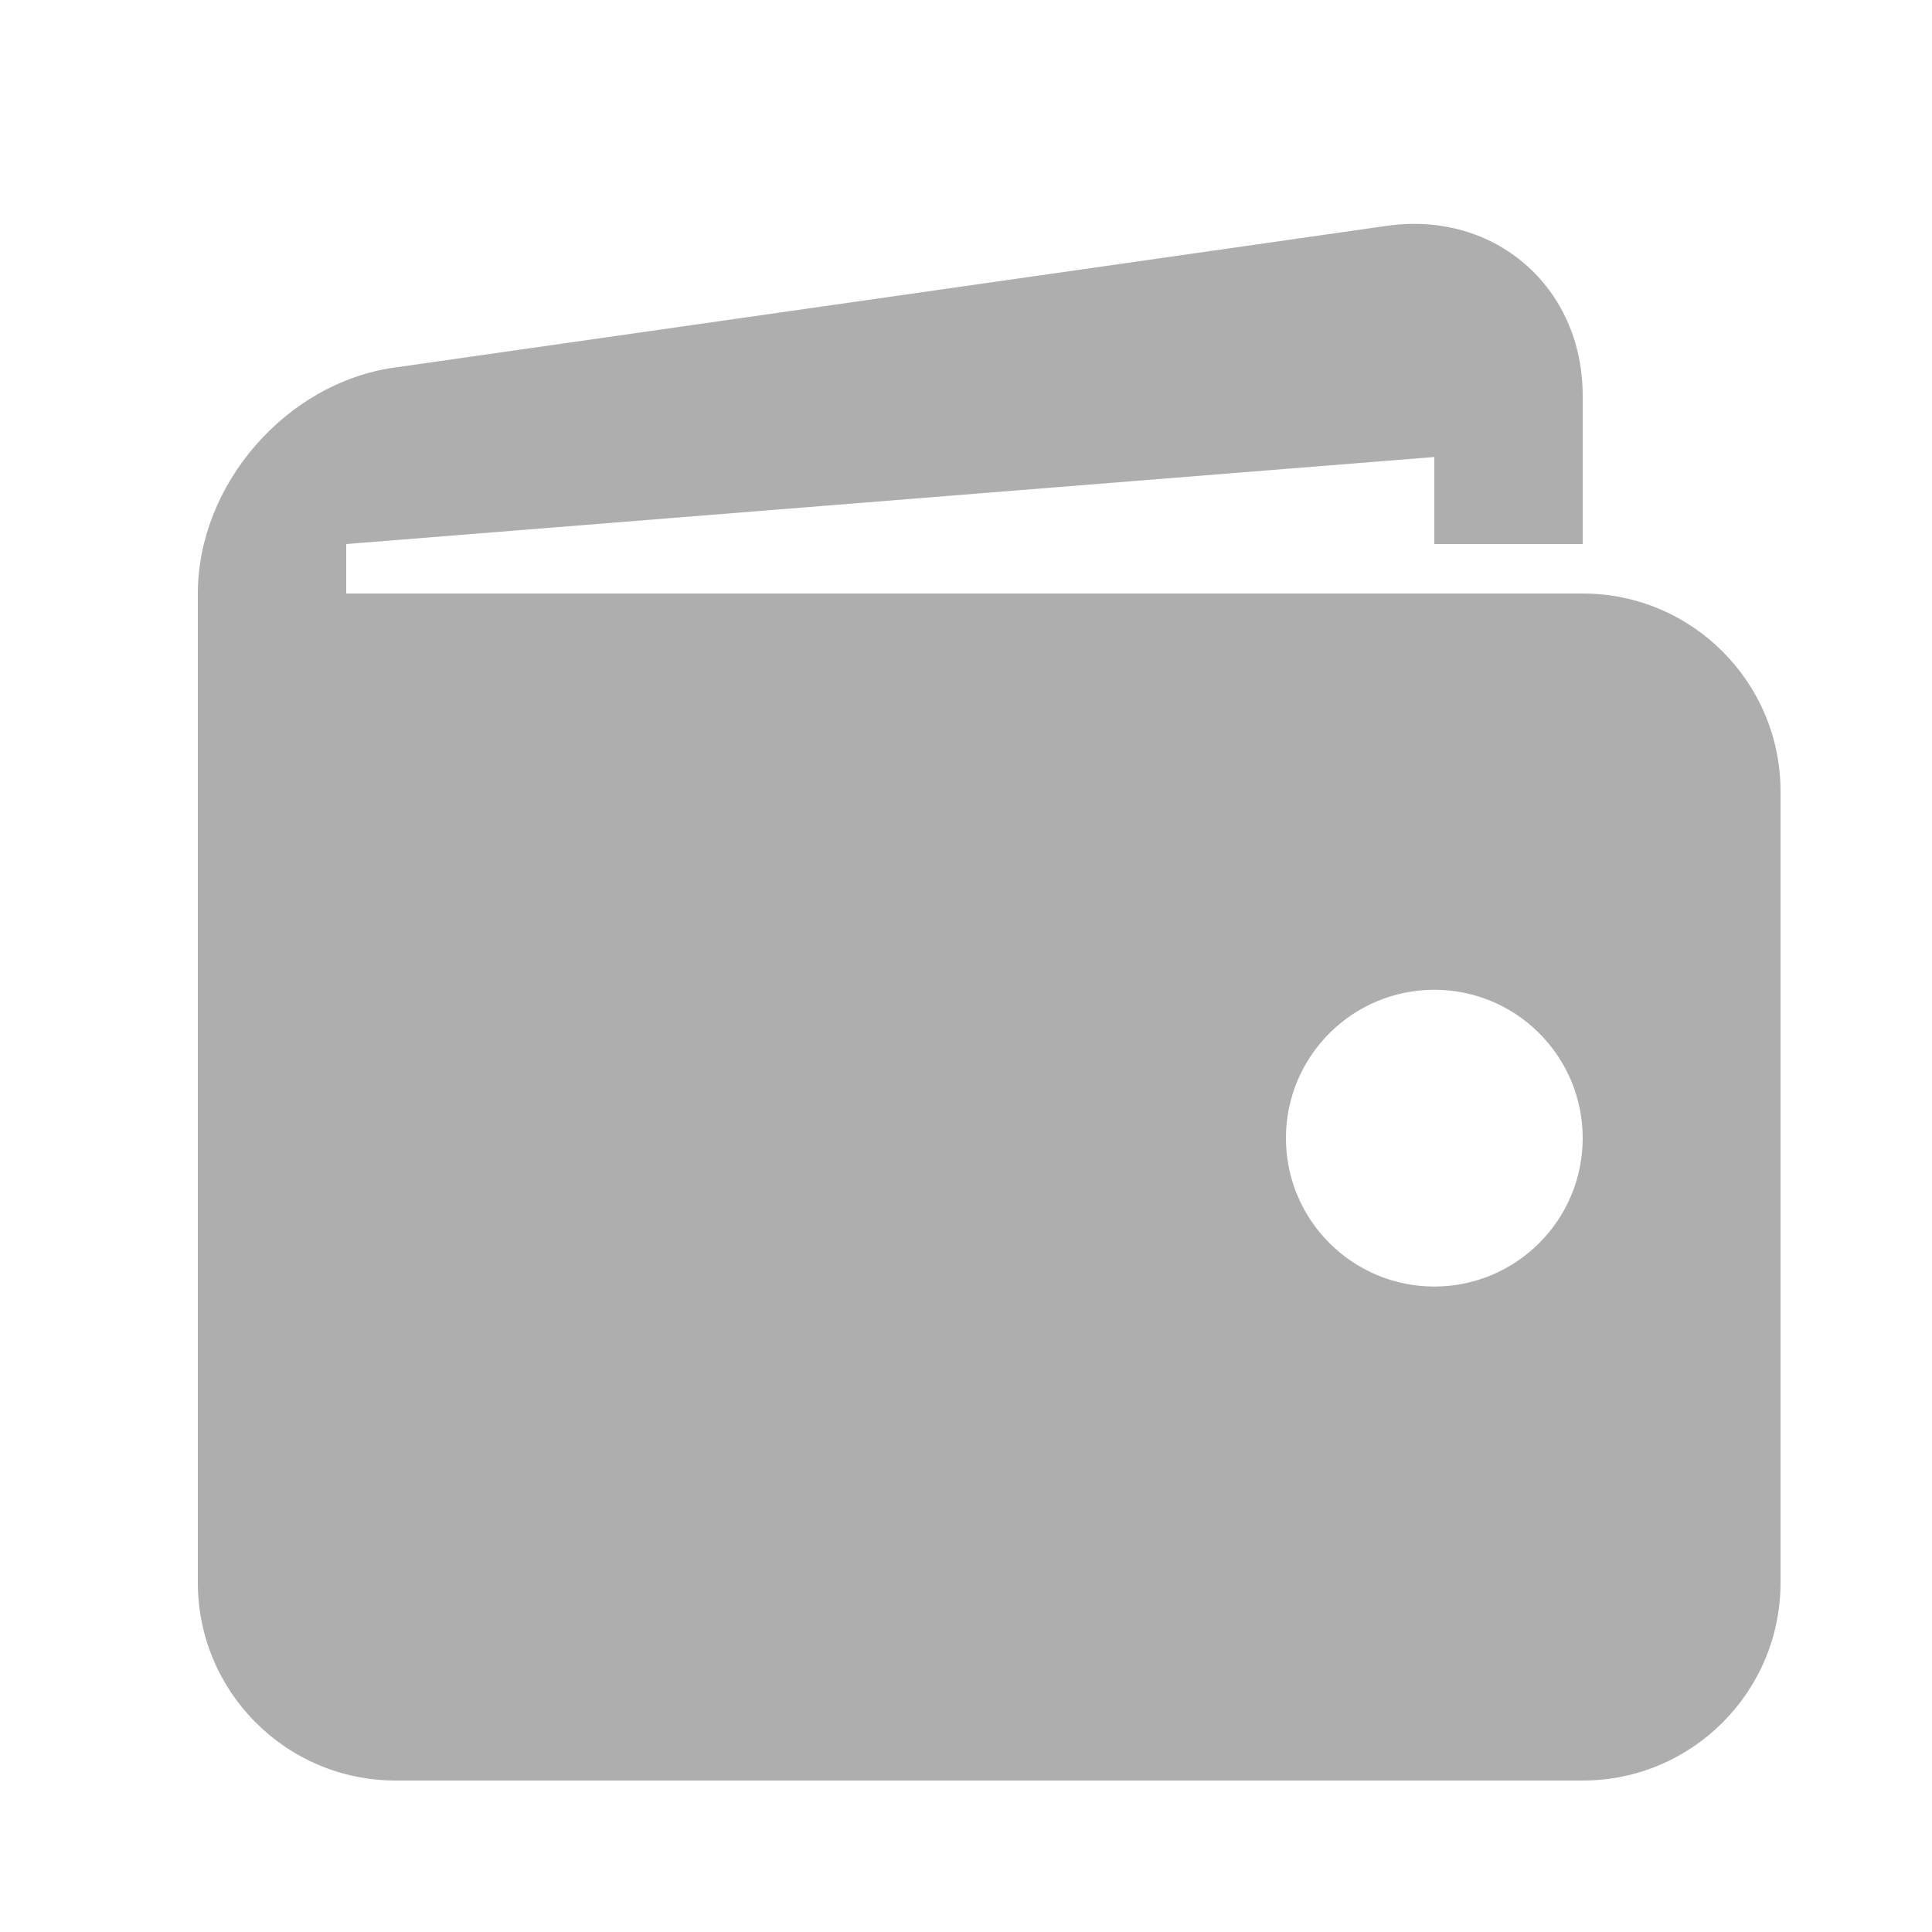 <?xml version="1.0" encoding="utf-8"?><!-- Generated by IcoMoon.io --><!DOCTYPE svg PUBLIC "-//W3C//DTD SVG 1.1//EN" "http://www.w3.org/Graphics/SVG/1.1/DTD/svg11.dtd"><svg version="1.1" xmlns="http://www.w3.org/2000/svg" xmlns:xlink="http://www.w3.org/1999/xlink" width="20" height="20" viewBox="0 0 20 20" data-tags="wallet"><g fill="#aeaeae" transform="scale(0.02 0.02)"><path d="M819.2 307.2h-640v-25.6l563.2-45.056v45.056h76.8v-76.8c0-56.32-45.619-95.846-101.325-87.91l-514.099 73.421c-55.757 7.987-101.376 60.57-101.376 116.89v512c0 56.525 45.824 102.4 102.4 102.4h614.4c56.525 0 102.4-45.875 102.4-102.4v-409.6c0-56.525-45.875-102.4-102.4-102.4zM742.4 665.907c-42.394 0-76.8-34.406-76.8-76.8s34.406-76.8 76.8-76.8 76.8 34.406 76.8 76.8-34.406 76.8-76.8 76.8z" /></g></svg>